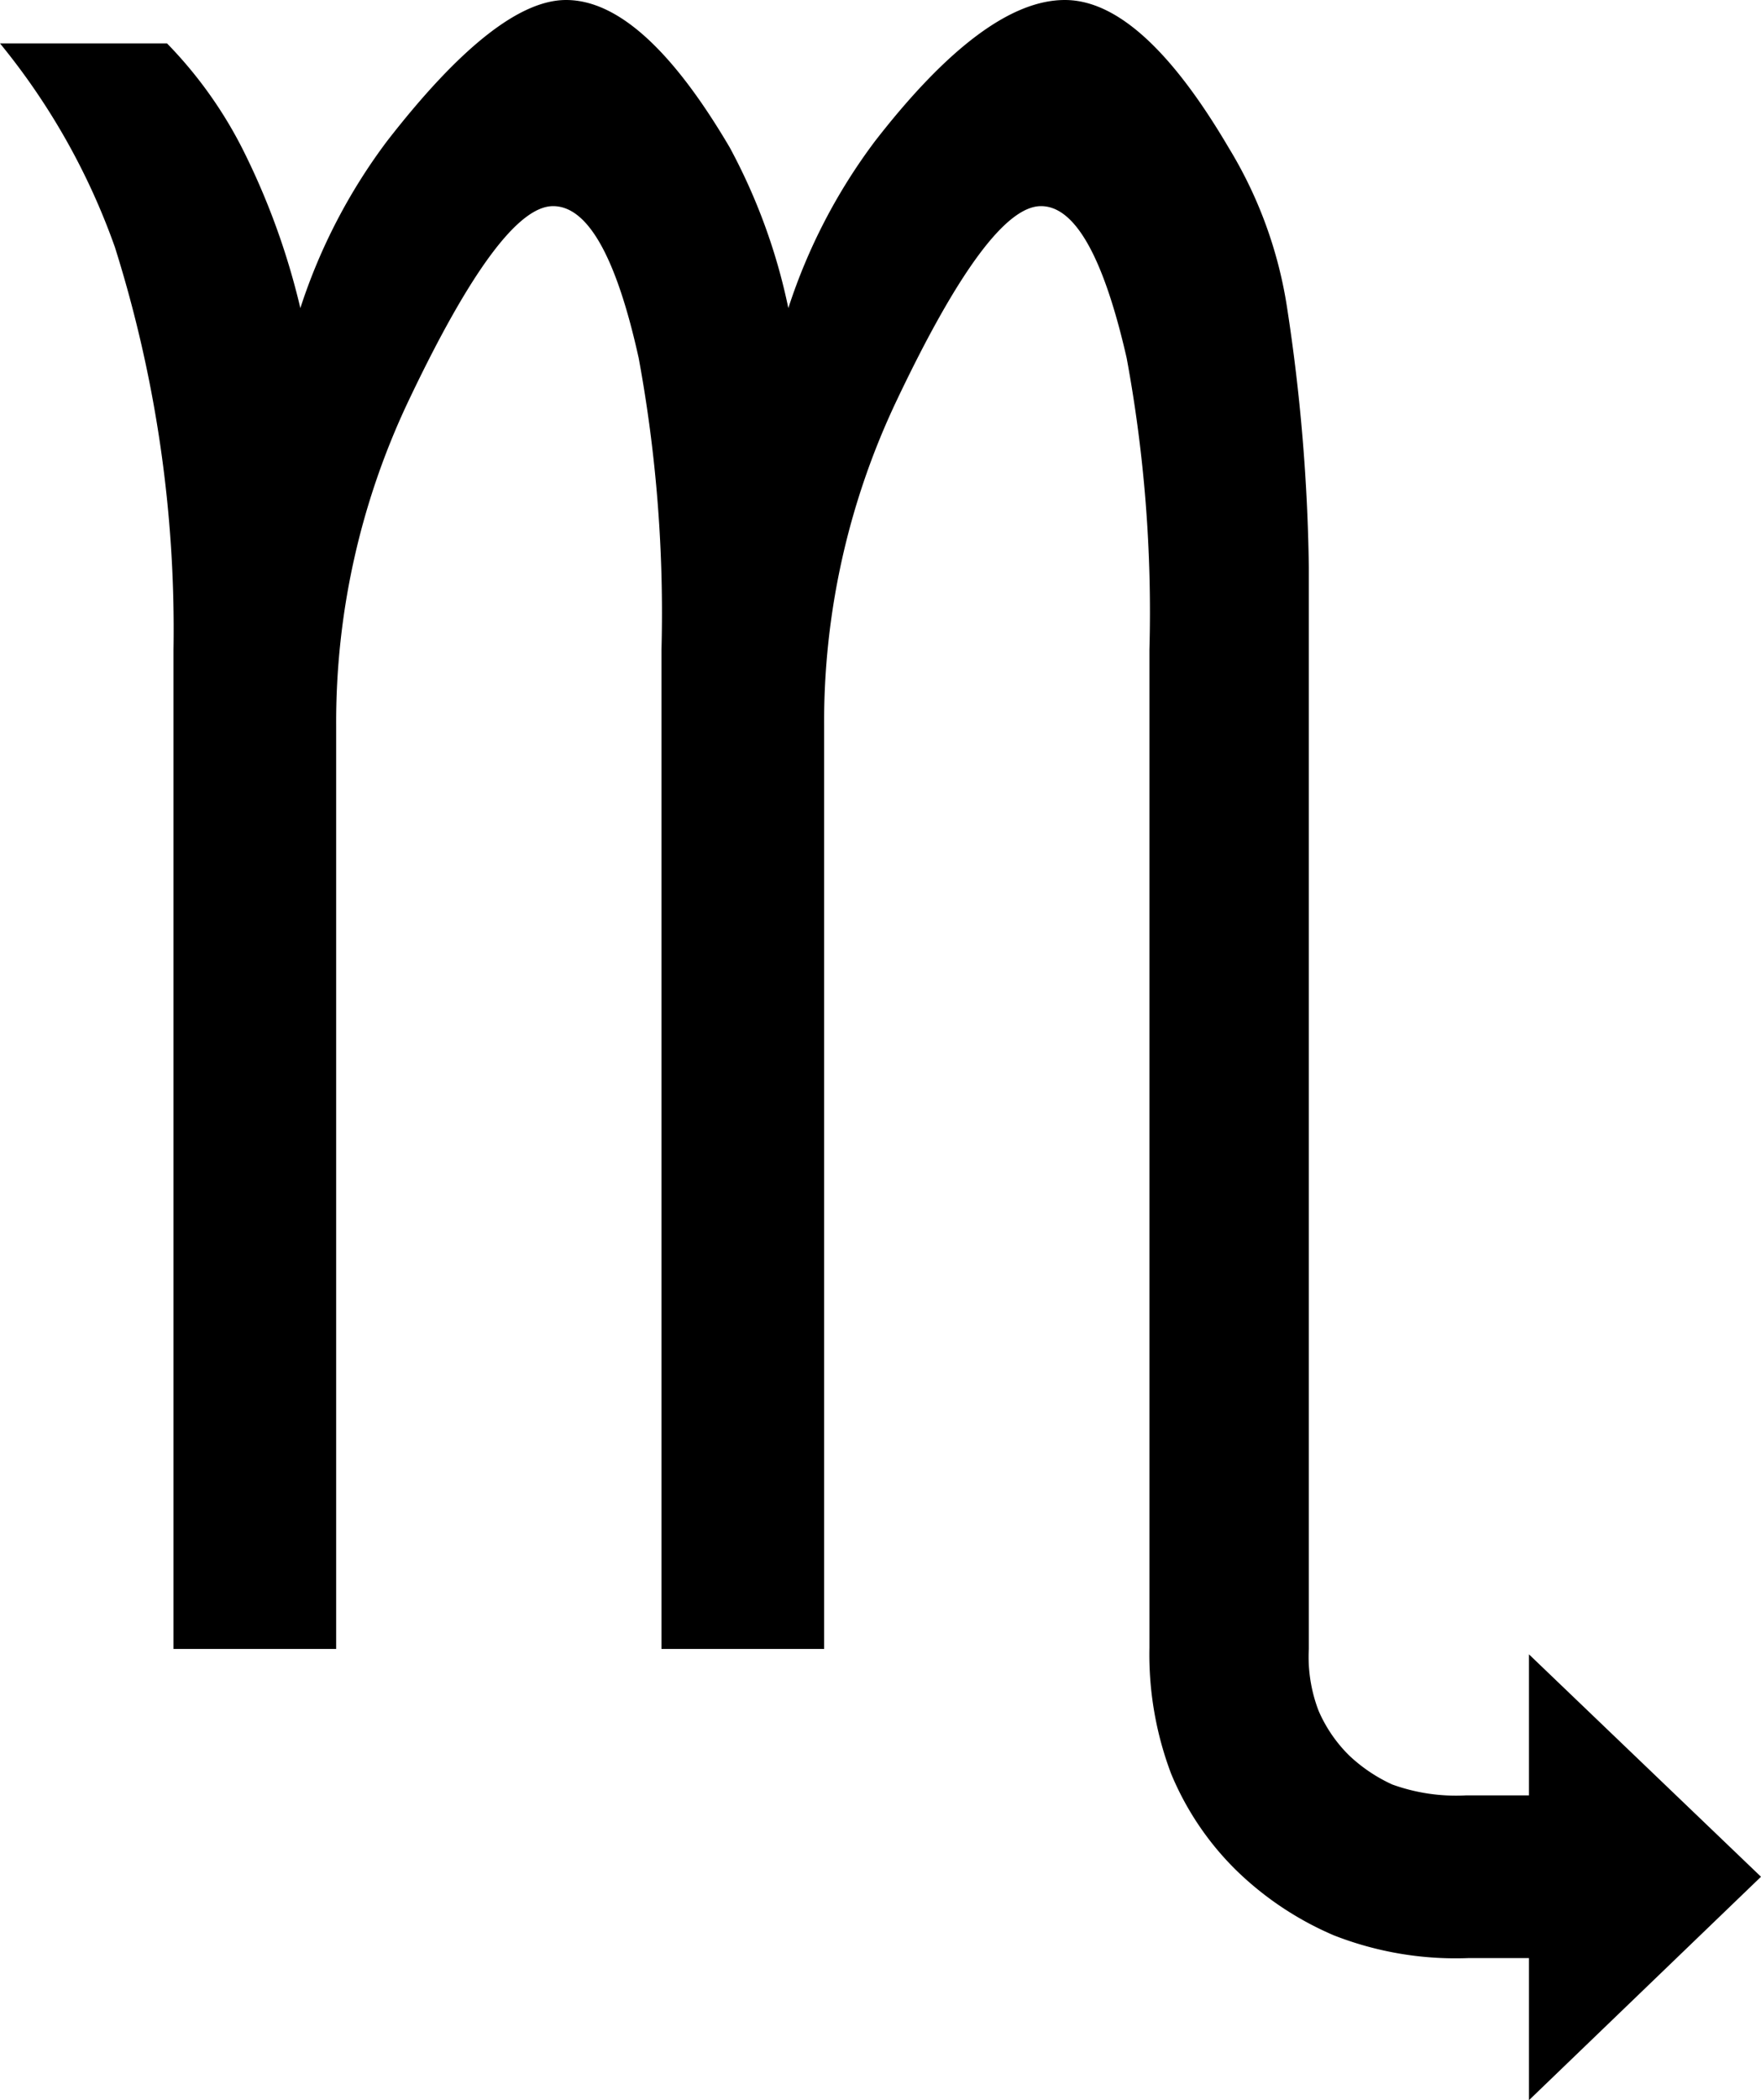 <svg xmlns="http://www.w3.org/2000/svg" viewBox="0 0 50.75 60.5">
        <path id="text2441" d="M42.313,56.406a9.616,9.616,0,0,1-3.875-.656,9.21,9.21,0,0,1-2.813-1.875,8.415,8.415,0,0,1-1.875-2.781,9.709,9.709,0,0,1-.625-3.625V18.719a40.173,40.173,0,0,0-.656-8.406q-1-4.376-2.469-4.375-1.5,0-4.156,5.593a21.572,21.572,0,0,0-2.094,9.375V47.5H19.063V18.719a40.435,40.435,0,0,0-.657-8.406q-.969-4.376-2.468-4.375t-4.157,5.593a21.571,21.571,0,0,0-2.093,9.375V47.5H5V18.719A36.62,36.62,0,0,0,3.313,7.125,19.577,19.577,0,0,0,0,1.25H4.813a12.342,12.342,0,0,1,2.156,3A20.85,20.85,0,0,1,8.656,8.875a16.438,16.438,0,0,1,2.5-4.812Q14.312,0,16.313,0q2.219,0,4.718,4.25a16.979,16.979,0,0,1,1.688,4.625,16.414,16.414,0,0,1,2.5-4.812Q28.375,0,30.688,0q2.219,0,4.718,4.25a12.452,12.452,0,0,1,1.688,4.625,53.67,53.67,0,0,1,.625,7.469V47.5A4.329,4.329,0,0,0,38,49.281a4.081,4.081,0,0,0,.875,1.282,4.556,4.556,0,0,0,1.25.843,5.41,5.41,0,0,0,2.125.313h1.813V47.656l6.687,6.407L44.063,60.5V56.406h-1.75"/>
</svg>
